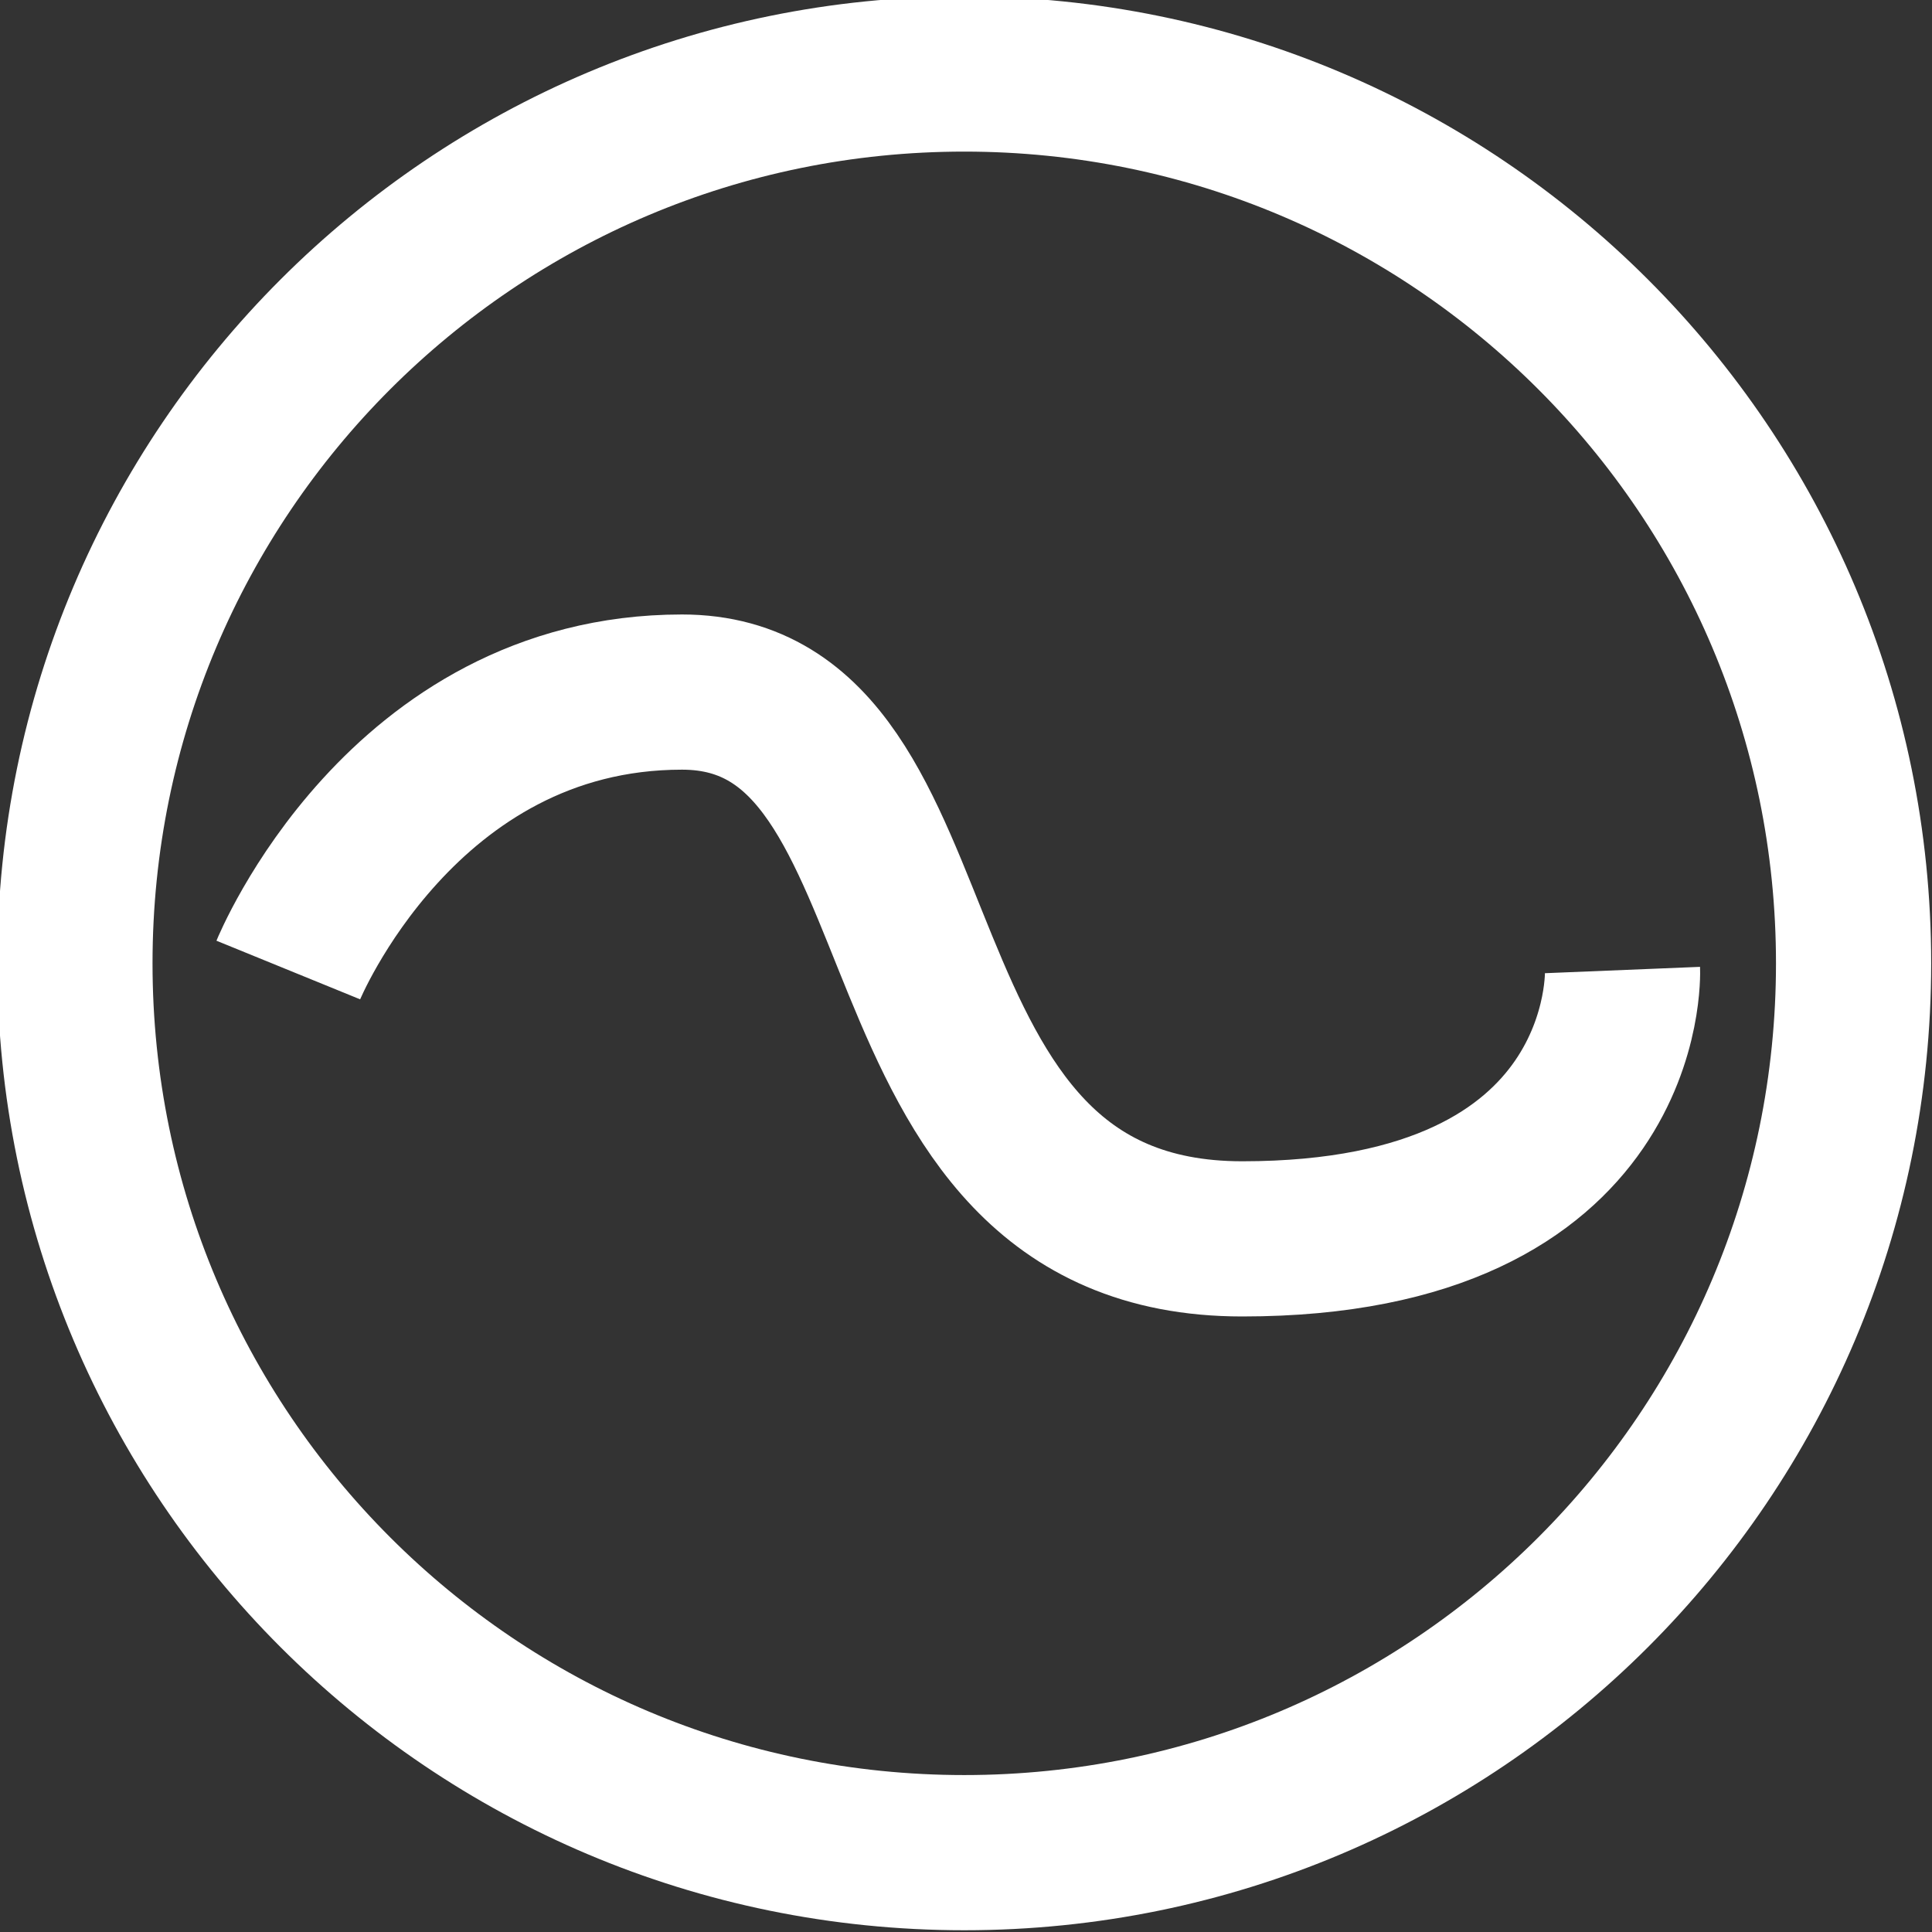 <?xml version="1.0" encoding="UTF-8" standalone="yes"?>
<svg xmlns="http://www.w3.org/2000/svg" xmlns:xlink="http://www.w3.org/1999/xlink" width="15.75" height="15.75" viewBox="0 0 15.75 15.75" version="1.1">
  <rect x="0" y="0" width="15.75" height="15.75" fill="#333333" stroke="none"/>
  <g id="surface1">
    <path style="fill:none;stroke-width:8.725;stroke-linecap:butt;stroke-linejoin:miter;stroke:#ffffff;stroke-opacity:1;stroke-miterlimit:10;" d="M 124.998 75.001 C 124.998 102.624 102.621 125.001 74.999 125.001 C 47.376 125.001 24.999 102.624 24.999 75.001 C 24.999 47.379 47.376 25.002 74.999 25.002 C 102.621 25.002 124.998 47.379 124.998 75.001 Z M 124.998 75.001 " transform="matrix(0.145,0,0,0.145,-3.014,-3.022)"/>
    <path style="fill:none;stroke-width:8.725;stroke-linecap:butt;stroke-linejoin:miter;stroke:#ffffff;stroke-opacity:1;stroke-miterlimit:10;" d="M 36.995 75.378 C 36.995 75.378 43.369 59.751 59.13 59.751 C 74.891 59.751 68.624 90.493 90.625 90.493 C 112.626 90.493 112.007 75.378 112.007 75.378 " transform="matrix(0.145,0,0,0.145,-3.014,-3.022)"/>
  </g>
</svg>